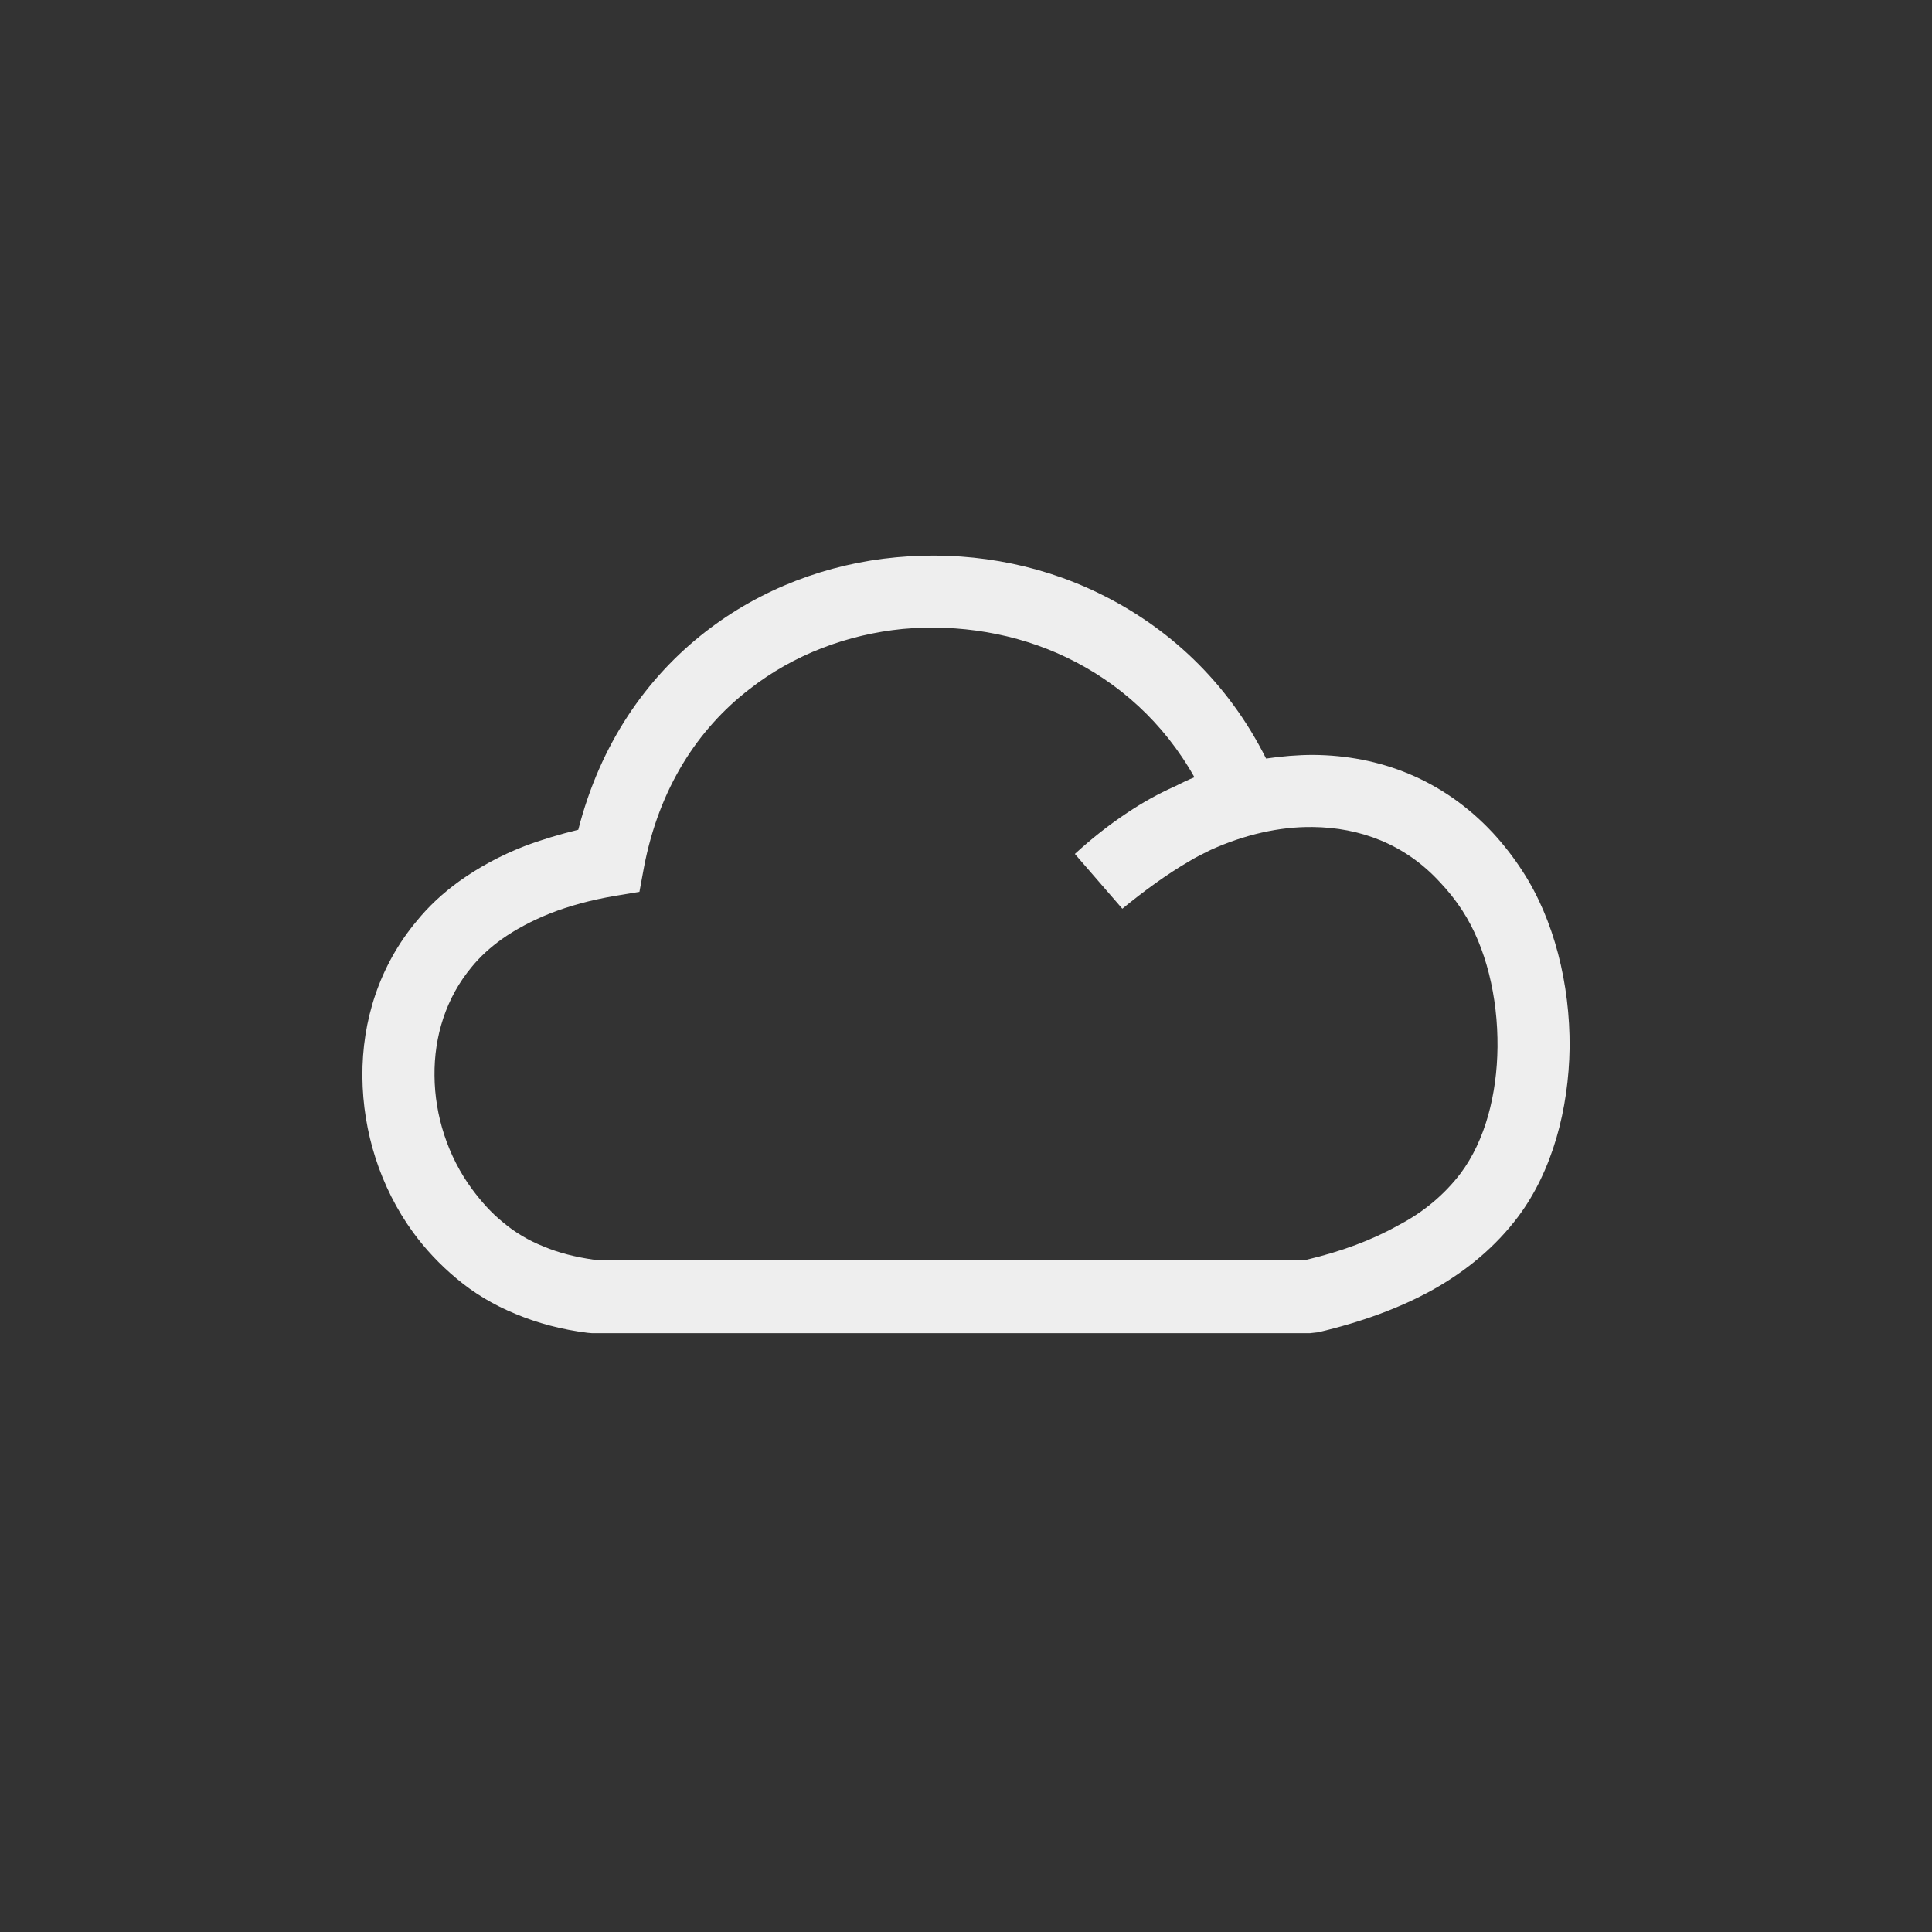 <?xml version="1.0" encoding="UTF-8" standalone="no"?>
<!-- Created with Inkscape (http://www.inkscape.org/) -->

<svg
   width="16"
   height="16"
   viewBox="0 0 4.233 4.233"
   version="1.1"
   id="svg5"
   xml:space="preserve"
   sodipodi:docname="cloud.svg"
   inkscape:version="1.2 (dc2aedaf03, 2022-05-15)"
   xmlns:inkscape="http://www.inkscape.org/namespaces/inkscape"
   xmlns:sodipodi="http://sodipodi.sourceforge.net/DTD/sodipodi-0.dtd"
   xmlns="http://www.w3.org/2000/svg"
   xmlns:svg="http://www.w3.org/2000/svg"><rect x="0" y="0" width="4.233" height="4.233" fill="#333333" stroke="none"/><sodipodi:namedview
     id="namedview7"
     pagecolor="#ffffff"
     bordercolor="#666666"
     borderopacity="1.0"
     inkscape:showpageshadow="2"
     inkscape:pageopacity="0.0"
     inkscape:pagecheckerboard="0"
     inkscape:deskcolor="#d1d1d1"
     inkscape:document-units="px"
     showgrid="false"
     inkscape:zoom="16.174267"
     inkscape:cx="15.889437"
     inkscape:cy="17.620582"
     inkscape:window-width="1918"
     inkscape:window-height="1060"
     inkscape:window-x="0"
     inkscape:window-y="0"
     inkscape:window-maximized="1"
     inkscape:current-layer="layer1" /><defs
     id="defs2" /><g
     inkscape:label="Warstwa 1"
     inkscape:groupmode="layer"
     id="layer1"><path
       d="M 2.653,1.862 C 2.637,1.87 2.62,1.878 2.604,1.888 2.556,1.916 2.508,1.951 2.459,1.991 L 2.355,1.871 c 0.036,-0.033 0.075,-0.064 0.116,-0.091 0.033,-0.022 0.067,-0.041 0.103,-0.057 0.014,-0.007 0.028,-0.014 0.043,-0.02 C 2.549,1.582 2.45,1.495 2.338,1.441 2.226,1.387 2.1,1.367 1.978,1.378 1.857,1.39 1.739,1.434 1.642,1.51 1.529,1.597 1.444,1.727 1.411,1.9 l -0.01,0.054 -0.054,0.009 c -0.053,0.009 -0.1,0.022 -0.141,0.038 -0.04,0.016 -0.076,0.035 -0.107,0.057 -0.025,0.018 -0.047,0.038 -0.065,0.06 -0.057,0.068 -0.083,0.153 -0.082,0.239 6.4284e-4,0.087 0.029,0.176 0.082,0.248 0.02,0.027 0.042,0.052 0.068,0.073 0.026,0.022 0.056,0.04 0.089,0.053 0.033,0.014 0.069,0.023 0.11,0.029 h 1.562 c 0.076,-0.018 0.143,-0.043 0.2,-0.075 C 3.119,2.656 3.165,2.617 3.2,2.571 3.254,2.499 3.28,2.398 3.281,2.294 3.282,2.185 3.256,2.075 3.204,1.995 3.189,1.972 3.173,1.952 3.155,1.933 3.078,1.849 2.979,1.813 2.876,1.812 2.803,1.811 2.726,1.829 2.653,1.862 Z M 2.774,1.662 c 0.034,-0.005 0.069,-0.008 0.103,-0.008 0.145,0.001 0.284,0.053 0.394,0.171 0.023,0.025 0.045,0.053 0.065,0.084 0.069,0.106 0.104,0.247 0.103,0.386 -0.002,0.136 -0.038,0.271 -0.113,0.371 -0.049,0.065 -0.112,0.118 -0.187,0.16 -0.072,0.04 -0.157,0.071 -0.251,0.093 l -0.018,0.002 H 1.297 l -0.01,-8.639e-4 C 1.23,2.913 1.178,2.899 1.13,2.879 1.081,2.859 1.038,2.833 1,2.801 0.964,2.771 0.932,2.737 0.905,2.7 0.833,2.601 0.795,2.48 0.794,2.359 0.793,2.237 0.831,2.116 0.913,2.018 0.939,1.986 0.97,1.957 1.006,1.931 1.048,1.901 1.095,1.875 1.149,1.854 1.186,1.84 1.226,1.828 1.267,1.818 1.315,1.63 1.416,1.485 1.546,1.384 1.667,1.29 1.813,1.235 1.964,1.221 c 0.15,-0.014 0.304,0.011 0.442,0.078 0.151,0.073 0.283,0.193 0.368,0.363 z"
       id="path1975"
       style="fill:#eeeeee;fill-opacity:1;stroke-width:0.022" /></g></svg>
